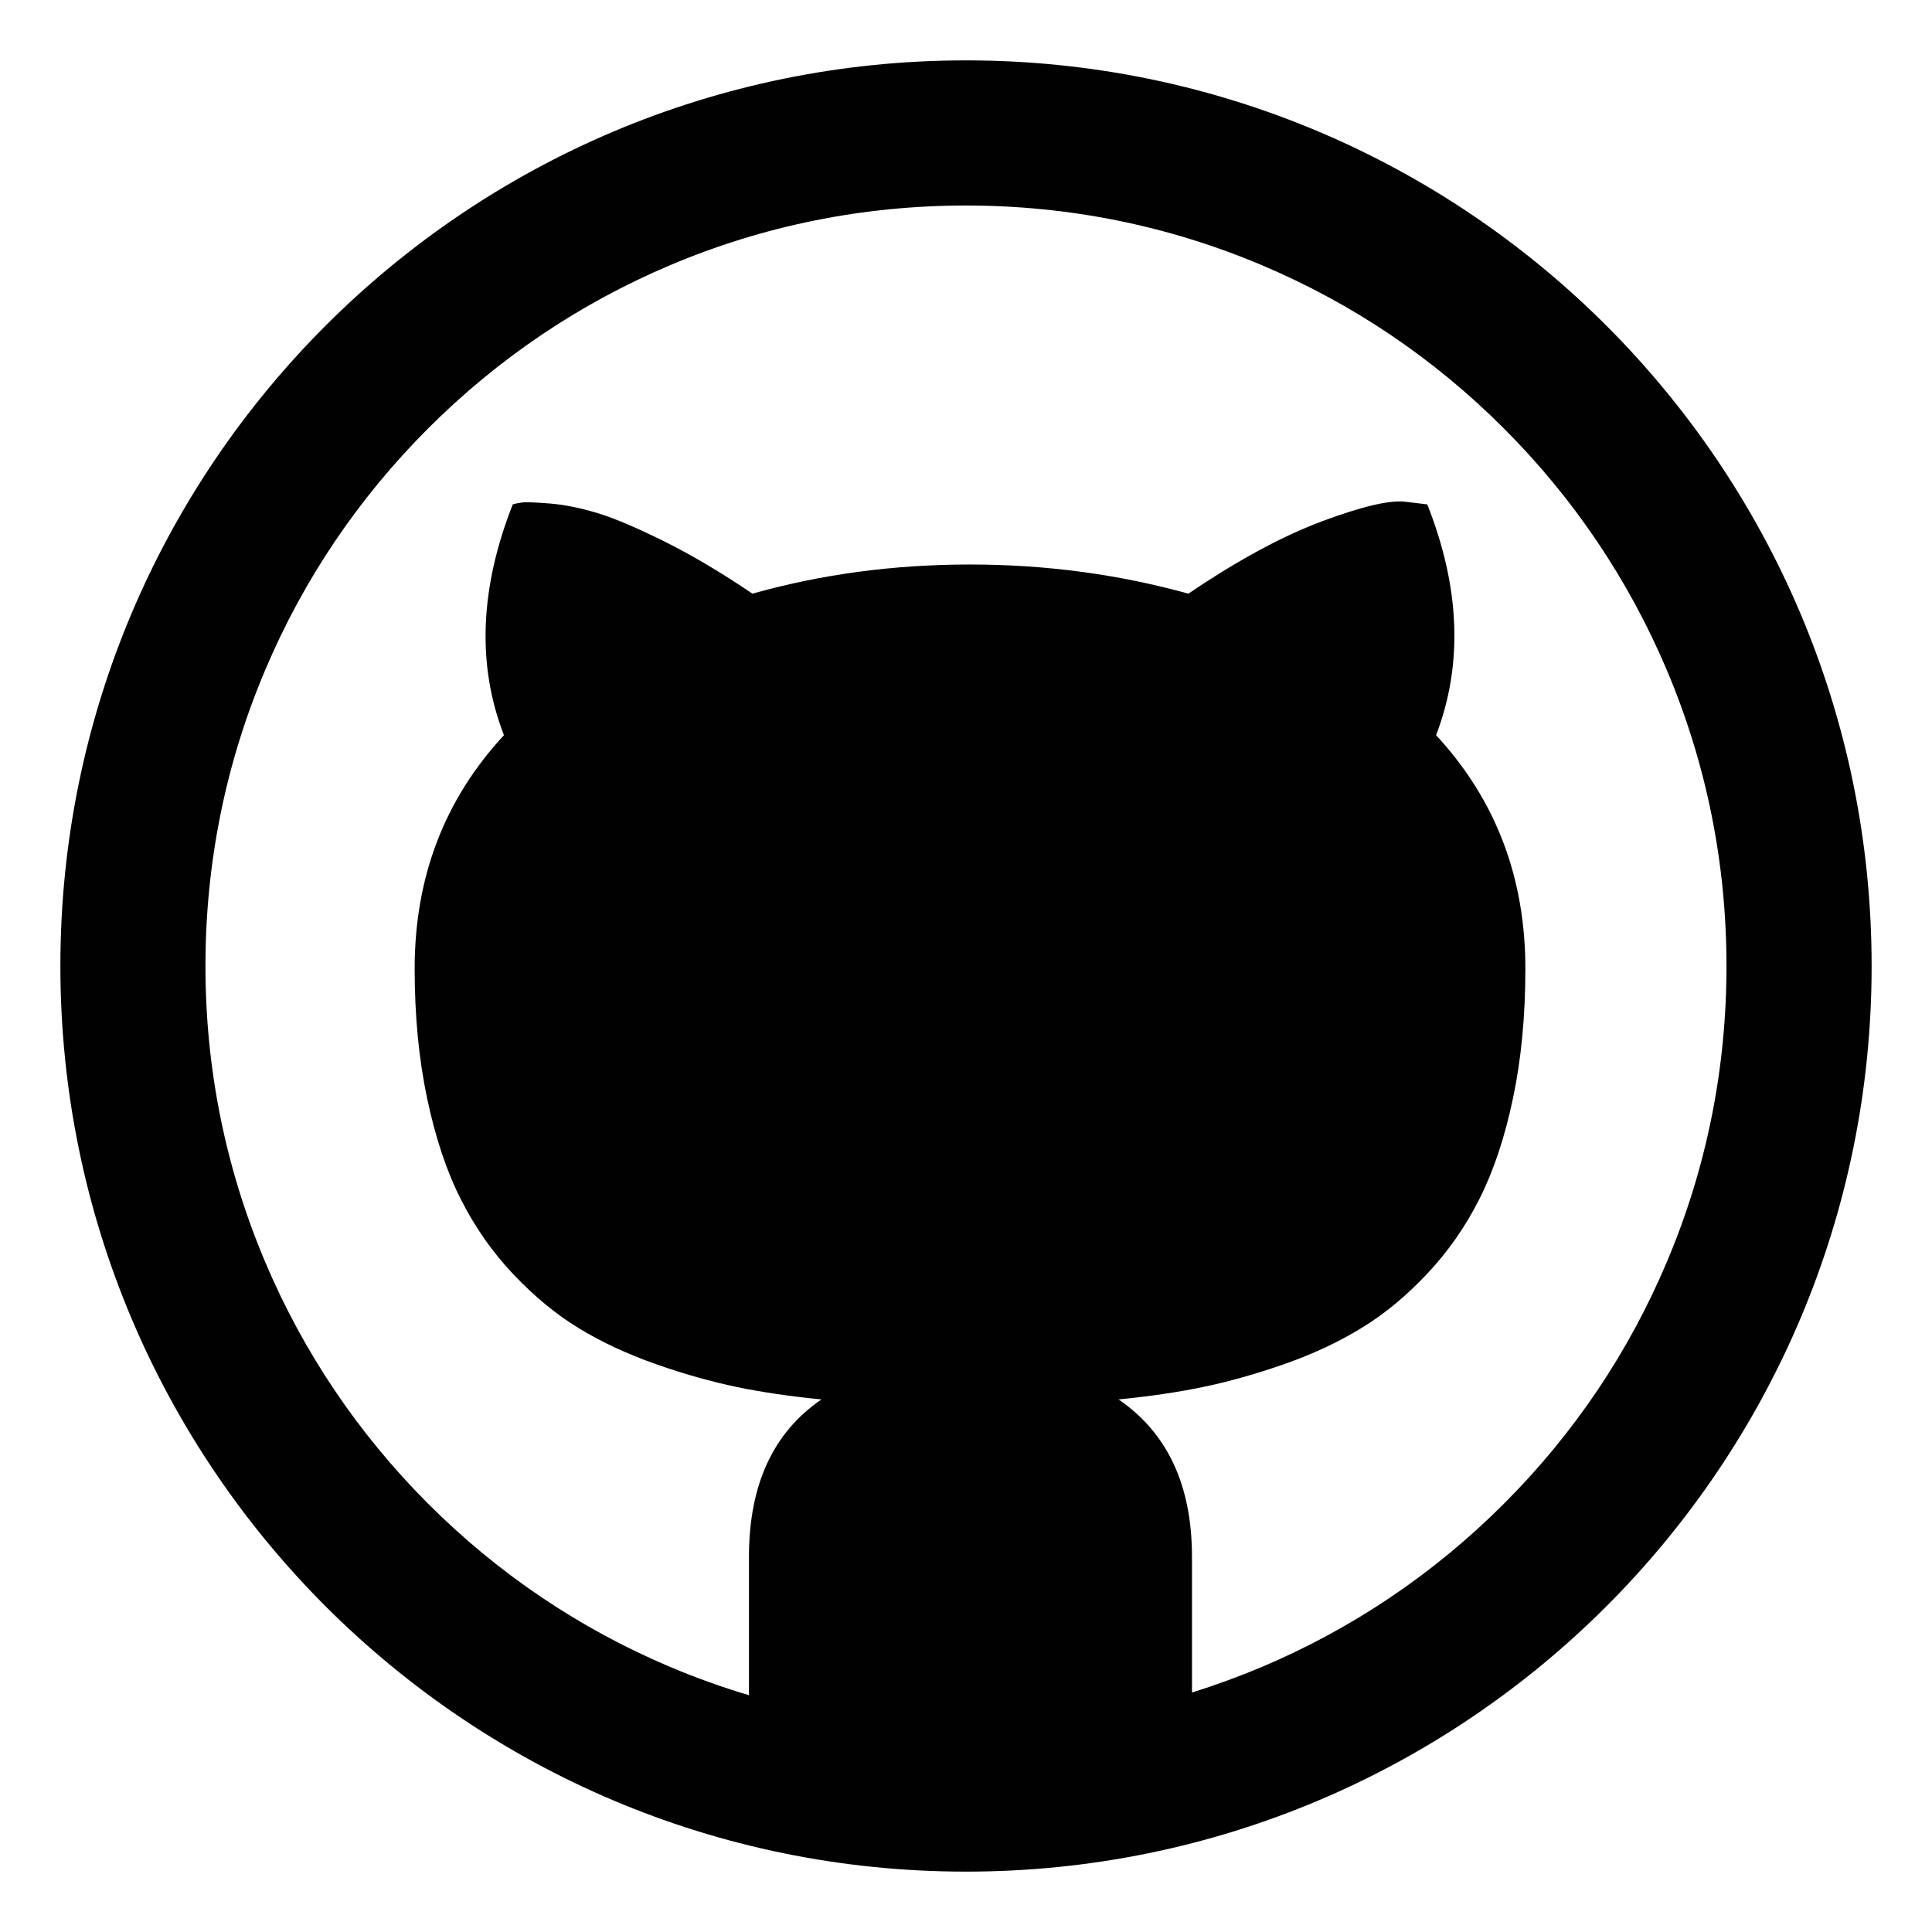 <?xml version="1.0" encoding="utf-8"?>
<!-- Generator: Adobe Illustrator 16.0.0, SVG Export Plug-In . SVG Version: 6.00 Build 0)  -->
<!DOCTYPE svg PUBLIC "-//W3C//DTD SVG 1.1//EN" "http://www.w3.org/Graphics/SVG/1.1/DTD/svg11.dtd">
<svg version="1.1" id="Layer_1" xmlns="http://www.w3.org/2000/svg" xmlns:xlink="http://www.w3.org/1999/xlink" x="0px" y="0px"
	 width="32px" height="32px" viewBox="0 0 32 32" enable-background="new 0 0 32 32" xml:space="preserve">
<path fill="#010101" d="M16,1C7.715,1,1,7.716,1,16c0,8.283,6.715,15,15,15c8.284,0,15-6.717,15-15C31,7.716,24.284,1,16,1z
	 M24.908,24.908c-1.157,1.157-2.506,2.066-4.005,2.701c-0.381,0.16-0.768,0.302-1.16,0.424v-2.248c0-1.181-0.405-2.051-1.216-2.606
	c0.509-0.051,0.974-0.117,1.398-0.206c0.425-0.088,0.875-0.214,1.349-0.38s0.898-0.365,1.273-0.595
	c0.377-0.228,0.738-0.526,1.084-0.893c0.348-0.367,0.638-0.782,0.872-1.245s0.421-1.02,0.557-1.67
	c0.137-0.648,0.205-1.364,0.205-2.146c0-1.514-0.493-2.803-1.479-3.867c0.449-1.172,0.399-2.446-0.146-3.823l-0.367-0.044
	c-0.255-0.03-0.711,0.077-1.37,0.322c-0.659,0.245-1.399,0.645-2.22,1.201c-1.16-0.322-2.367-0.483-3.617-0.483
	c-1.26,0-2.461,0.161-3.604,0.483c-0.518-0.352-1.008-0.642-1.472-0.872c-0.464-0.23-0.835-0.386-1.114-0.469
	C9.599,8.41,9.34,8.358,9.101,8.339S8.708,8.314,8.639,8.324c-0.069,0.01-0.117,0.02-0.146,0.03
	c-0.546,1.387-0.597,2.661-0.146,3.823c-0.986,1.064-1.479,2.354-1.479,3.867c0,0.781,0.069,1.496,0.206,2.146
	c0.137,0.65,0.322,1.207,0.557,1.67c0.234,0.464,0.524,0.879,0.871,1.246c0.347,0.365,0.708,0.664,1.084,0.893
	c0.376,0.229,0.8,0.427,1.274,0.594c0.473,0.167,0.922,0.292,1.348,0.381c0.426,0.088,0.89,0.155,1.398,0.205
	c-0.801,0.548-1.201,1.415-1.201,2.607v2.292c-0.443-0.132-0.878-0.288-1.307-0.469c-1.5-0.635-2.847-1.543-4.005-2.701
	c-1.157-1.158-2.066-2.505-2.701-4.006c-0.656-1.551-0.989-3.2-0.989-4.901c0-1.702,0.332-3.352,0.989-4.902
	c0.634-1.5,1.543-2.847,2.701-4.005s2.506-2.066,4.005-2.701c1.551-0.657,3.201-0.989,4.902-0.989c1.702,0,3.352,0.333,4.902,0.989
	c1.5,0.634,2.848,1.543,4.005,2.701s2.066,2.505,2.701,4.005c0.656,1.552,0.988,3.201,0.988,4.902c0,1.701-0.331,3.351-0.988,4.901
	C26.975,22.403,26.065,23.751,24.908,24.908z"/>
</svg>
